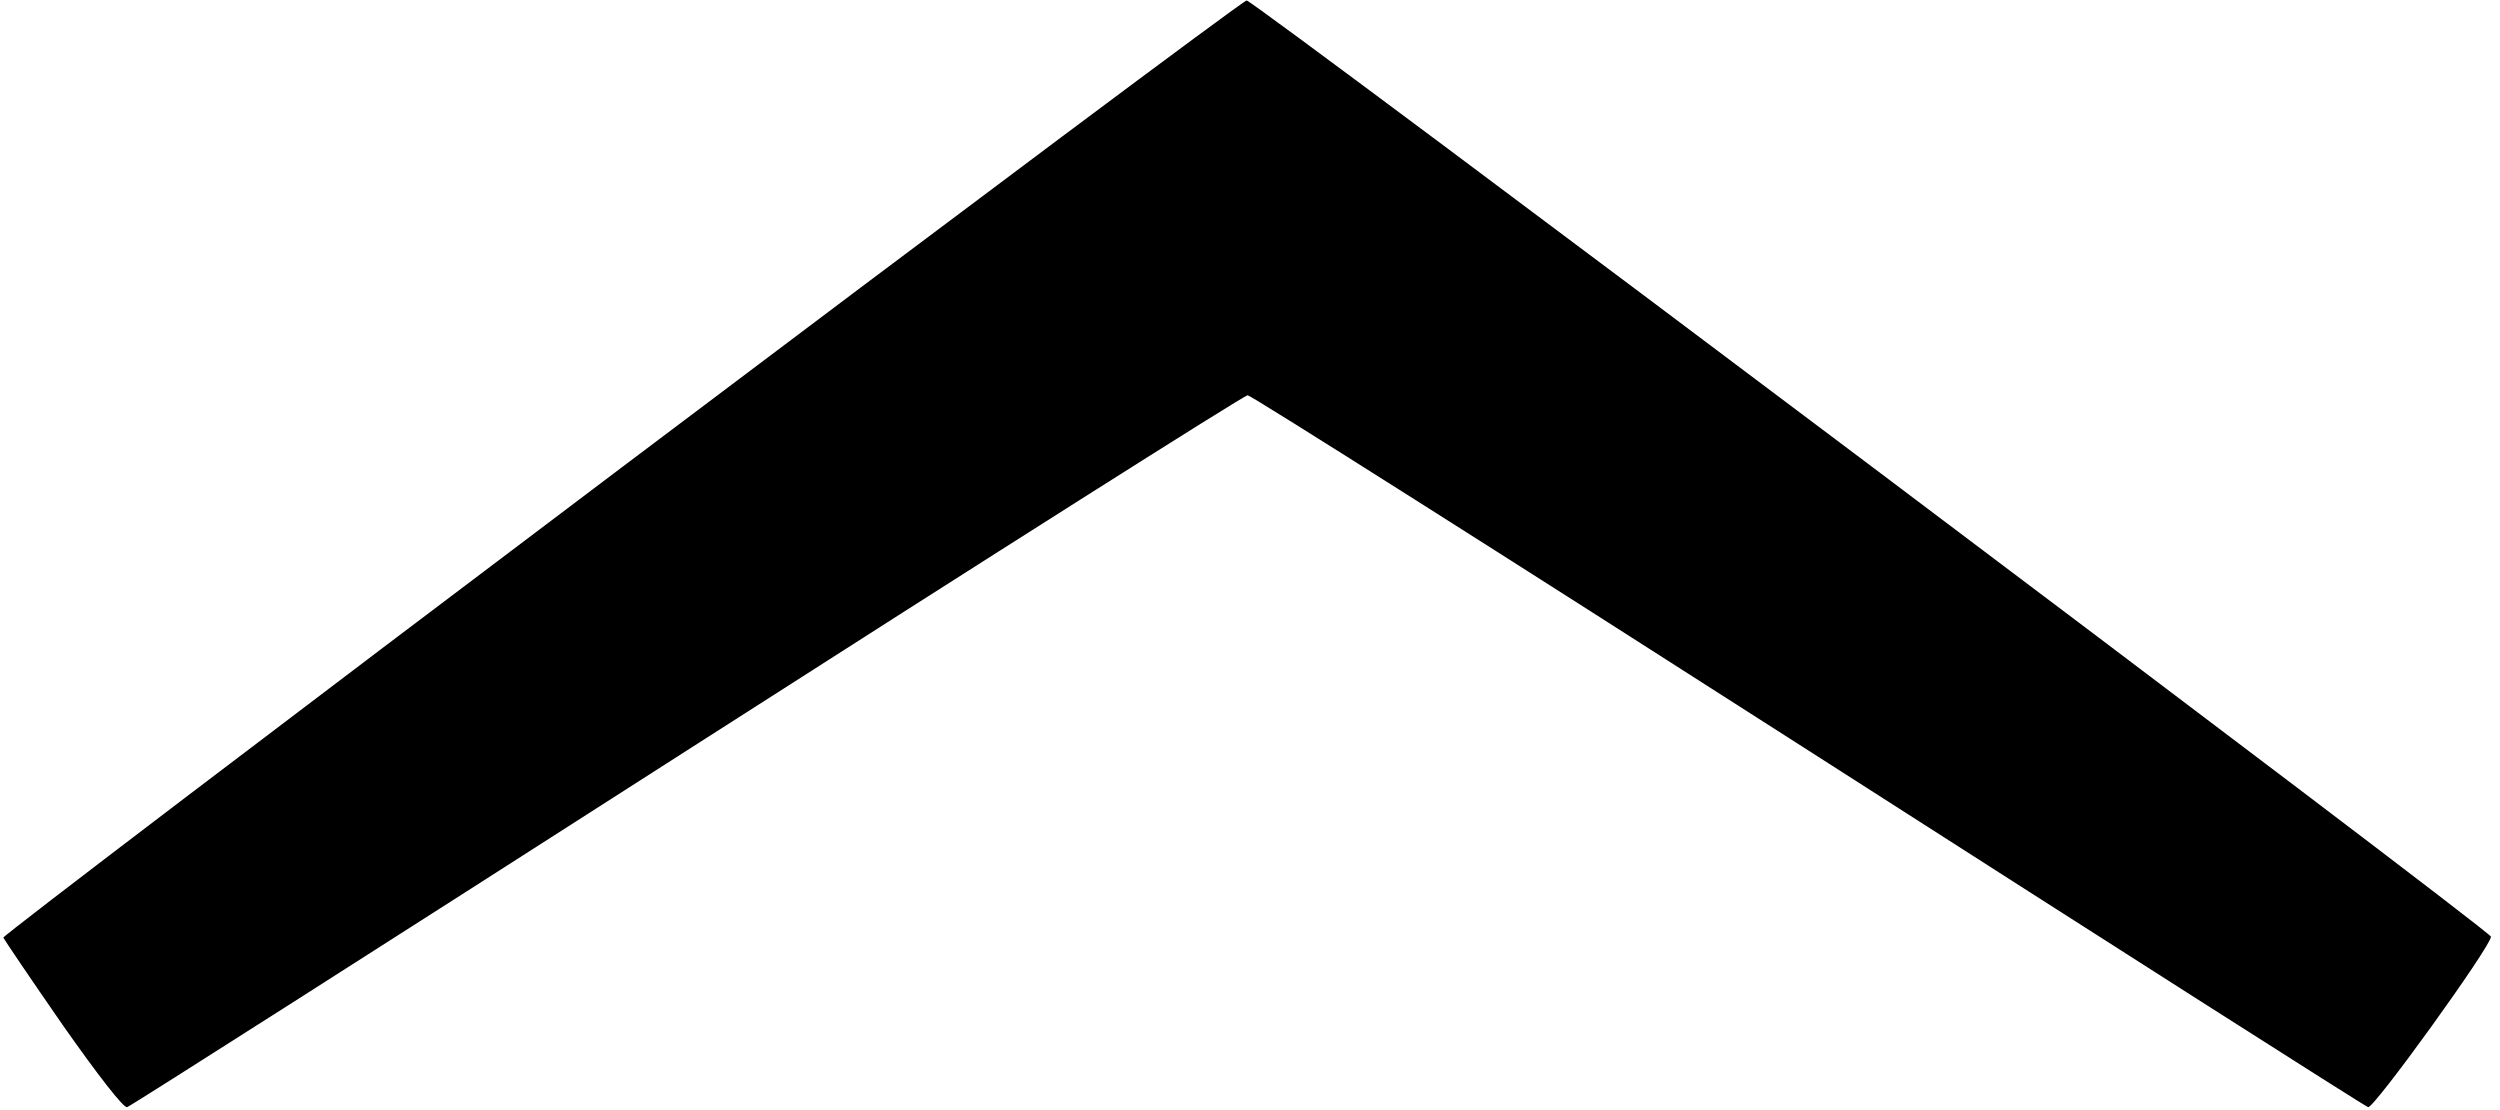 <?xml version="1.0" standalone="no"?>
<!DOCTYPE svg PUBLIC "-//W3C//DTD SVG 20010904//EN"
 "http://www.w3.org/TR/2001/REC-SVG-20010904/DTD/svg10.dtd">
<svg version="1.0" xmlns="http://www.w3.org/2000/svg"
 width="525pt" height="233pt" viewBox="0 0 525 233"
 preserveAspectRatio="xMidYMid meet">
<g transform="translate(0,233) scale(0.1,-0.1)"
fill="#000000" stroke="none">
<path d="M1305 1348 c-715 -539 -1299 -983 -1298 -987 1 -3 57 -86 125 -184
73 -104 128 -175 135 -172 7 2 537 340 1177 750 640 410 1169 745 1176 745 7
0 536 -335 1176 -745 640 -410 1170 -748 1177 -750 11 -5 259 339 258 358 0
12 -2599 1967 -2613 1966 -7 0 -598 -442 -1313 -981z"/>
</g>
</svg>
